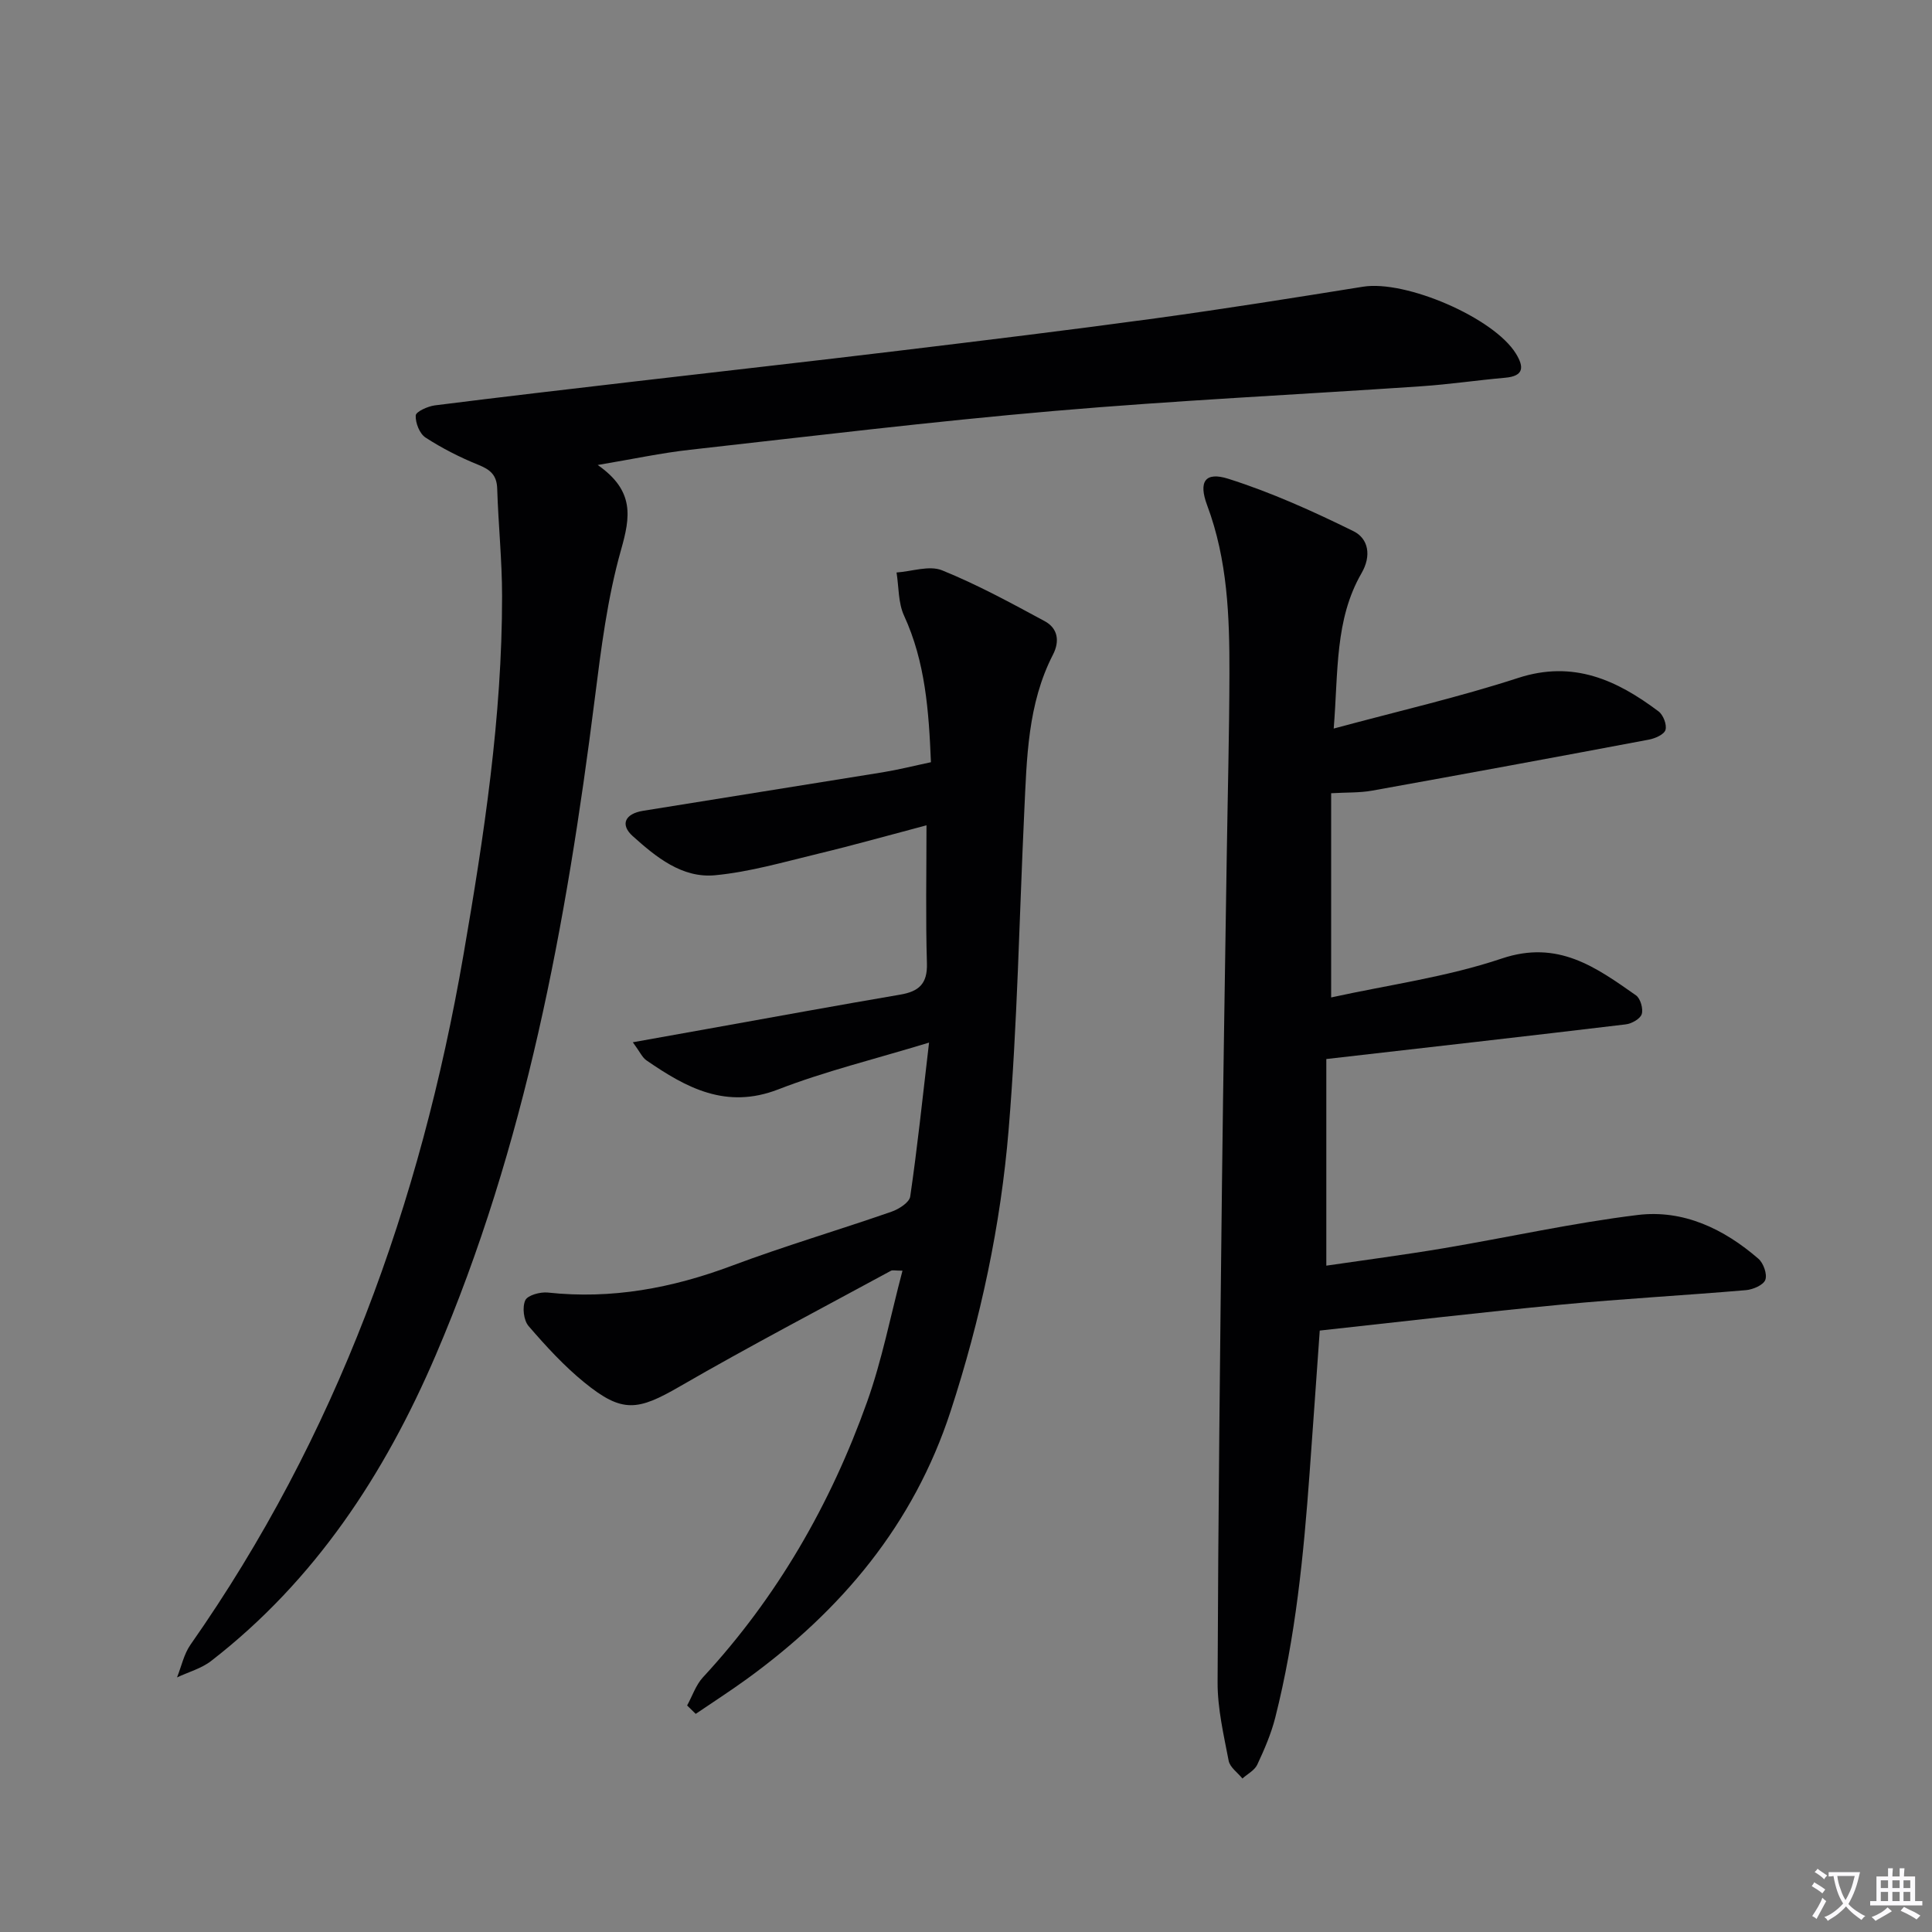 <svg enable-background="new 0 0 400 400" viewBox="0 0 400 400" xmlns="http://www.w3.org/2000/svg"><rect x="0" y="0" width="400" height="400" fill="#808080" stroke="none"/><path d="m377.9 391.2c-.2.3-.4.5-.6.8-.7-.6-1.4-1-2.2-1.5.2-.3.4-.5.5-.8.6.4 1.4.8 2.3 1.5zm-1.8 6.1c-.2-.2-.5-.4-.9-.6.4-.6.8-1.2 1.2-1.9s.7-1.3.9-1.9c.3.3.5.5.8.7-.7 1.3-1.4 2.6-2 3.7zm2.2-9c-.3.3-.5.5-.6.8-.6-.6-1.3-1.1-2-1.5.3-.3.5-.5.6-.7.6.5 1.3.9 2 1.4zm.3.2v-.9h2 4.5c-.3 1.3-.6 2.5-1 3.6s-.9 2.1-1.4 3c.4.5 1 1 1.6 1.4s1.2.8 1.9 1.1c-.3.2-.5.4-.8.8-.4-.3-1-.7-1.6-1.2s-1.2-1.1-1.6-1.6c-.5.6-1.1 1.1-1.7 1.6s-1.4.9-2.1 1.4c-.1-.3-.3-.5-.7-.8.6-.2 1.2-.5 1.9-1s1.4-1.1 2-1.8c-.5-.8-.9-1.6-1.2-2.5s-.6-2-.8-3.2c-.4.1-.7.1-1 .1zm2.5 2.7c.3 1 .7 1.7 1 2.2.3-.5.6-1.1 1-2s.6-1.9.9-3h-3.2-.4c.1.9.3 1.8.7 2.8z" fill="#fbfafc"/><path d="m396.5 388.5v1.5 3.6h1.5v.9c-.4 0-1 0-1.7 0h-7.9c-.5 0-.9 0-1.2 0v-.9h1.3v-3.5c0-.7 0-1.2 0-1.6h2.4c0-.8 0-1.4 0-1.7h1c0 .3-.1.8-.1 1.7h1.5c0-.8 0-1.4 0-1.7h1c0 .3-.1.9-.1 1.7zm-8.2 9.2c-.2-.3-.5-.5-.8-.8.8-.3 1.4-.6 1.9-.9s1-.7 1.4-1.1c.3.3.6.5.9.8-1.6 1-2.8 1.6-3.4 2zm2.6-6.8v-1.6h-1.5v1.6zm0 2.7v-1.9h-1.5v1.9zm2.4-2.7v-1.6h-1.5v1.6zm0 2.7v-1.9h-1.5v1.9zm.2 2 .7-.8c.4.2.9.5 1.6.8s1.3.7 1.8 1c-.3.3-.5.5-.8.8-.4-.3-1.5-1-3.3-1.8zm2-4.7v-1.6h-1.4v1.6zm0 2.7v-1.9h-1.4v1.9z" fill="#fbfafc"/><g fill="#010103"><path d="m276.13 150.84c13.36-3.61 25.95-6.5 38.19-10.48 11.43-3.72 20.43.44 29.07 6.93.97.73 1.75 2.75 1.43 3.83-.27.94-2.14 1.77-3.43 2.01-19.08 3.6-38.18 7.12-57.29 10.56-2.59.47-5.29.35-8.5.54v42.28c11.79-2.59 23.93-4.22 35.33-8.06 11.64-3.92 19.49 1.81 27.79 7.63.92.65 1.53 2.8 1.18 3.89-.32.99-2.1 1.98-3.34 2.12-20.44 2.45-40.9 4.76-61.96 7.17v42.78c7.96-1.17 16.11-2.23 24.2-3.59 13.43-2.26 26.76-5.25 40.26-6.9 9.44-1.16 17.86 2.87 25 9.06 1.05.91 1.86 3.2 1.43 4.37-.39 1.07-2.54 2-3.99 2.13-12.75 1.09-25.54 1.78-38.28 3-16.52 1.58-33 3.52-49.98 5.37-.71 10.01-1.39 19.73-2.1 29.45-1.24 17.06-2.9 34.07-7.12 50.71-.85 3.34-2.25 6.58-3.72 9.72-.55 1.17-2.02 1.92-3.07 2.86-.99-1.22-2.59-2.32-2.85-3.68-1.03-5.37-2.31-10.82-2.29-16.24.12-34.48.52-68.95.91-103.43.26-22.64.65-45.29.99-67.93.19-12.48.52-24.97.55-37.45.03-11.81-.38-23.56-4.61-34.87-1.84-4.91-.43-7.02 4.39-5.49 8.9 2.82 17.52 6.72 25.91 10.85 3.09 1.53 3.76 5.07 1.66 8.69-5.55 9.62-4.8 20.36-5.76 32.17z"/><path d="m123.75 96.27c7.7 5.38 6.75 10.78 4.83 17.57-2.83 9.99-4.13 20.48-5.44 30.83-5.88 46.57-14.32 92.52-32.95 135.95-10.56 24.62-24.98 46.61-46.47 63.26-2.02 1.57-4.7 2.29-7.07 3.41.91-2.27 1.42-4.81 2.78-6.76 30.23-43.13 47.63-91.34 56.53-142.86 4.24-24.56 8-49.21 7.99-74.23 0-7.43-.78-14.85-1.01-22.28-.09-2.8-1.42-3.92-3.87-4.91-3.81-1.54-7.53-3.43-10.97-5.66-1.23-.8-2.11-3.05-2.03-4.57.04-.79 2.49-1.9 3.95-2.09 13.84-1.75 27.69-3.35 41.55-4.97 18.13-2.12 36.28-4.14 54.4-6.33 17.8-2.15 35.61-4.31 53.38-6.74 14.31-1.96 28.58-4.24 42.85-6.53 8.85-1.42 27.1 6.43 31.66 13.86 1.7 2.77 1.67 4.65-2.25 4.99-5.79.51-11.54 1.37-17.33 1.76-25.37 1.73-50.78 2.93-76.11 5.12-25.14 2.17-50.21 5.22-75.3 8.03-5.91.65-11.73 1.91-19.12 3.15z"/><path d="m192.35 215.86c-11.39 3.47-21.56 5.94-31.23 9.69-10.79 4.18-19.03-.33-27.29-6.02-.86-.59-1.34-1.75-2.81-3.74 5.79-1.04 10.71-1.92 15.64-2.8 13.23-2.37 26.46-4.8 39.71-7.06 3.83-.65 5.67-2.21 5.54-6.47-.28-9.31-.09-18.64-.09-28.59-7.61 2.01-14.99 4.09-22.45 5.89-7.06 1.7-14.14 3.77-21.32 4.45-6.83.65-12.22-3.76-17.05-8.1-2.65-2.38-1.62-4.63 2.13-5.24 16.55-2.69 33.11-5.29 49.66-7.98 3.24-.53 6.44-1.34 9.95-2.08-.44-10.61-1.15-20.75-5.57-30.36-1.22-2.65-1.07-5.93-1.55-8.92 3.17-.22 6.78-1.52 9.43-.45 7.31 2.96 14.29 6.77 21.25 10.53 2.69 1.45 3.16 4.1 1.71 6.92-5.27 10.25-5.42 21.45-5.95 32.57-1.03 21.92-1.42 43.89-3.23 65.75-1.64 19.85-5.82 39.35-12.03 58.37-7.65 23.42-22.58 41.18-42.19 55.41-3.45 2.5-7.04 4.81-10.57 7.21-.59-.58-1.19-1.16-1.78-1.74 1.08-1.96 1.81-4.24 3.28-5.83 15.38-16.62 26.43-35.86 33.99-57.05 3.09-8.67 4.85-17.81 7.32-27.14-1.54 0-2.06-.16-2.39.02-14.6 7.93-29.33 15.63-43.7 23.94-8.74 5.06-11.92 5.58-19.77-.81-4.23-3.44-7.98-7.54-11.55-11.68-1.03-1.19-1.34-3.9-.69-5.33.48-1.06 3.11-1.78 4.68-1.61 13.2 1.43 25.73-.92 38.09-5.55 10.89-4.08 22.07-7.37 33.06-11.19 1.52-.53 3.69-1.91 3.87-3.14 1.46-9.98 2.52-20.03 3.9-31.87z"/></g></svg>